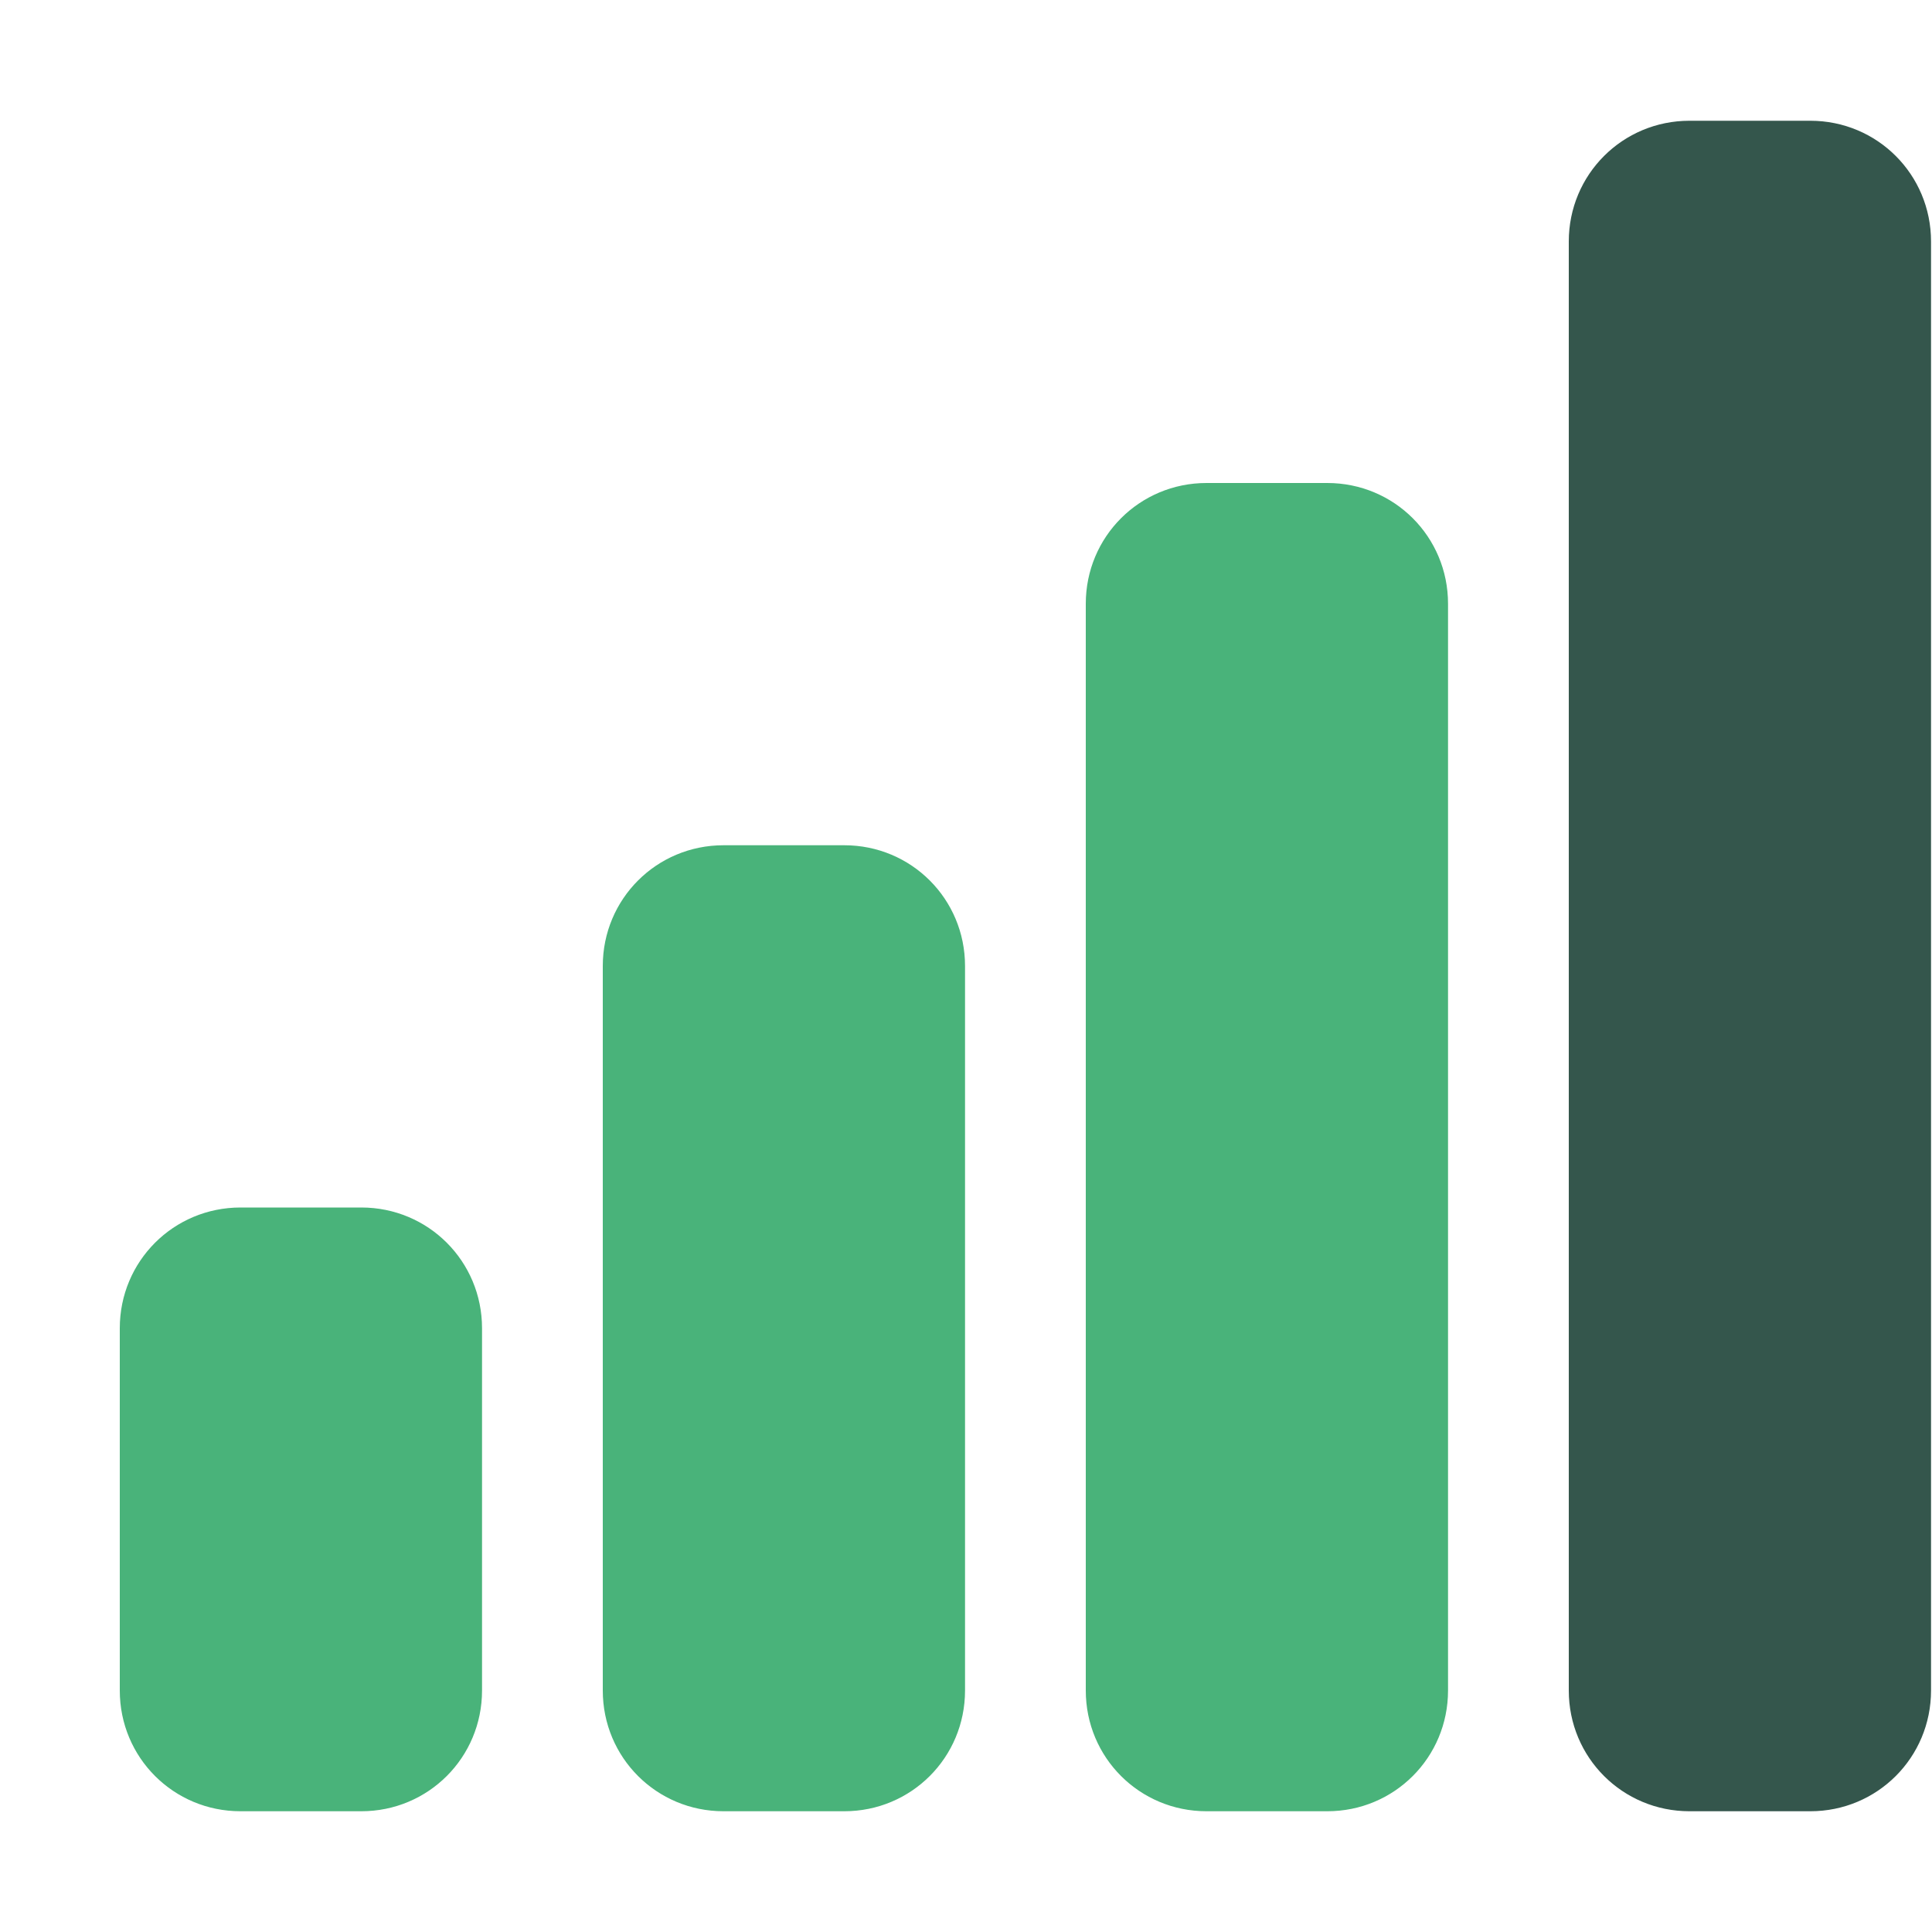 <?xml version="1.0" encoding="UTF-8"?>
<svg width="16px" height="16px" fill="rgb(52, 86, 76)" version="1.1" viewBox="0 0 16 16" xmlns="http://www.w3.org/2000/svg">
 <path d="m1.992 10"/>
 <g fill="#49b37a">
  <path d="m1.992 10c-0.555 0-1 0.445-1 1v3c0 0.555 0.445 1 1 1h1c0.555 0 1-0.445 1-1v-3c0-0.555-0.445-1-1-1z"/>
  <path d="m5.992 7c-0.555 0-1 0.445-1 1v6c0 0.555 0.445 1 1 1h1c0.555 0 1-0.445 1-1v-6c0-0.555-0.445-1-1-1z"/>
  <path d="m9.992 4c-0.555 0-1 0.445-1 1v9c0 0.555 0.445 1 1 1h1c0.555 0 1-0.445 1-1v-9c0-0.555-0.445-1-1-1z"/>
 </g>
 <path d="m13.992 1c-0.555 0-1 0.445-1 1v12c0 0.555 0.445 1 1 1h1c0.555 0 1-0.445 1-1v-12c0-0.555-0.445-1-1-1z"/>
</svg>
